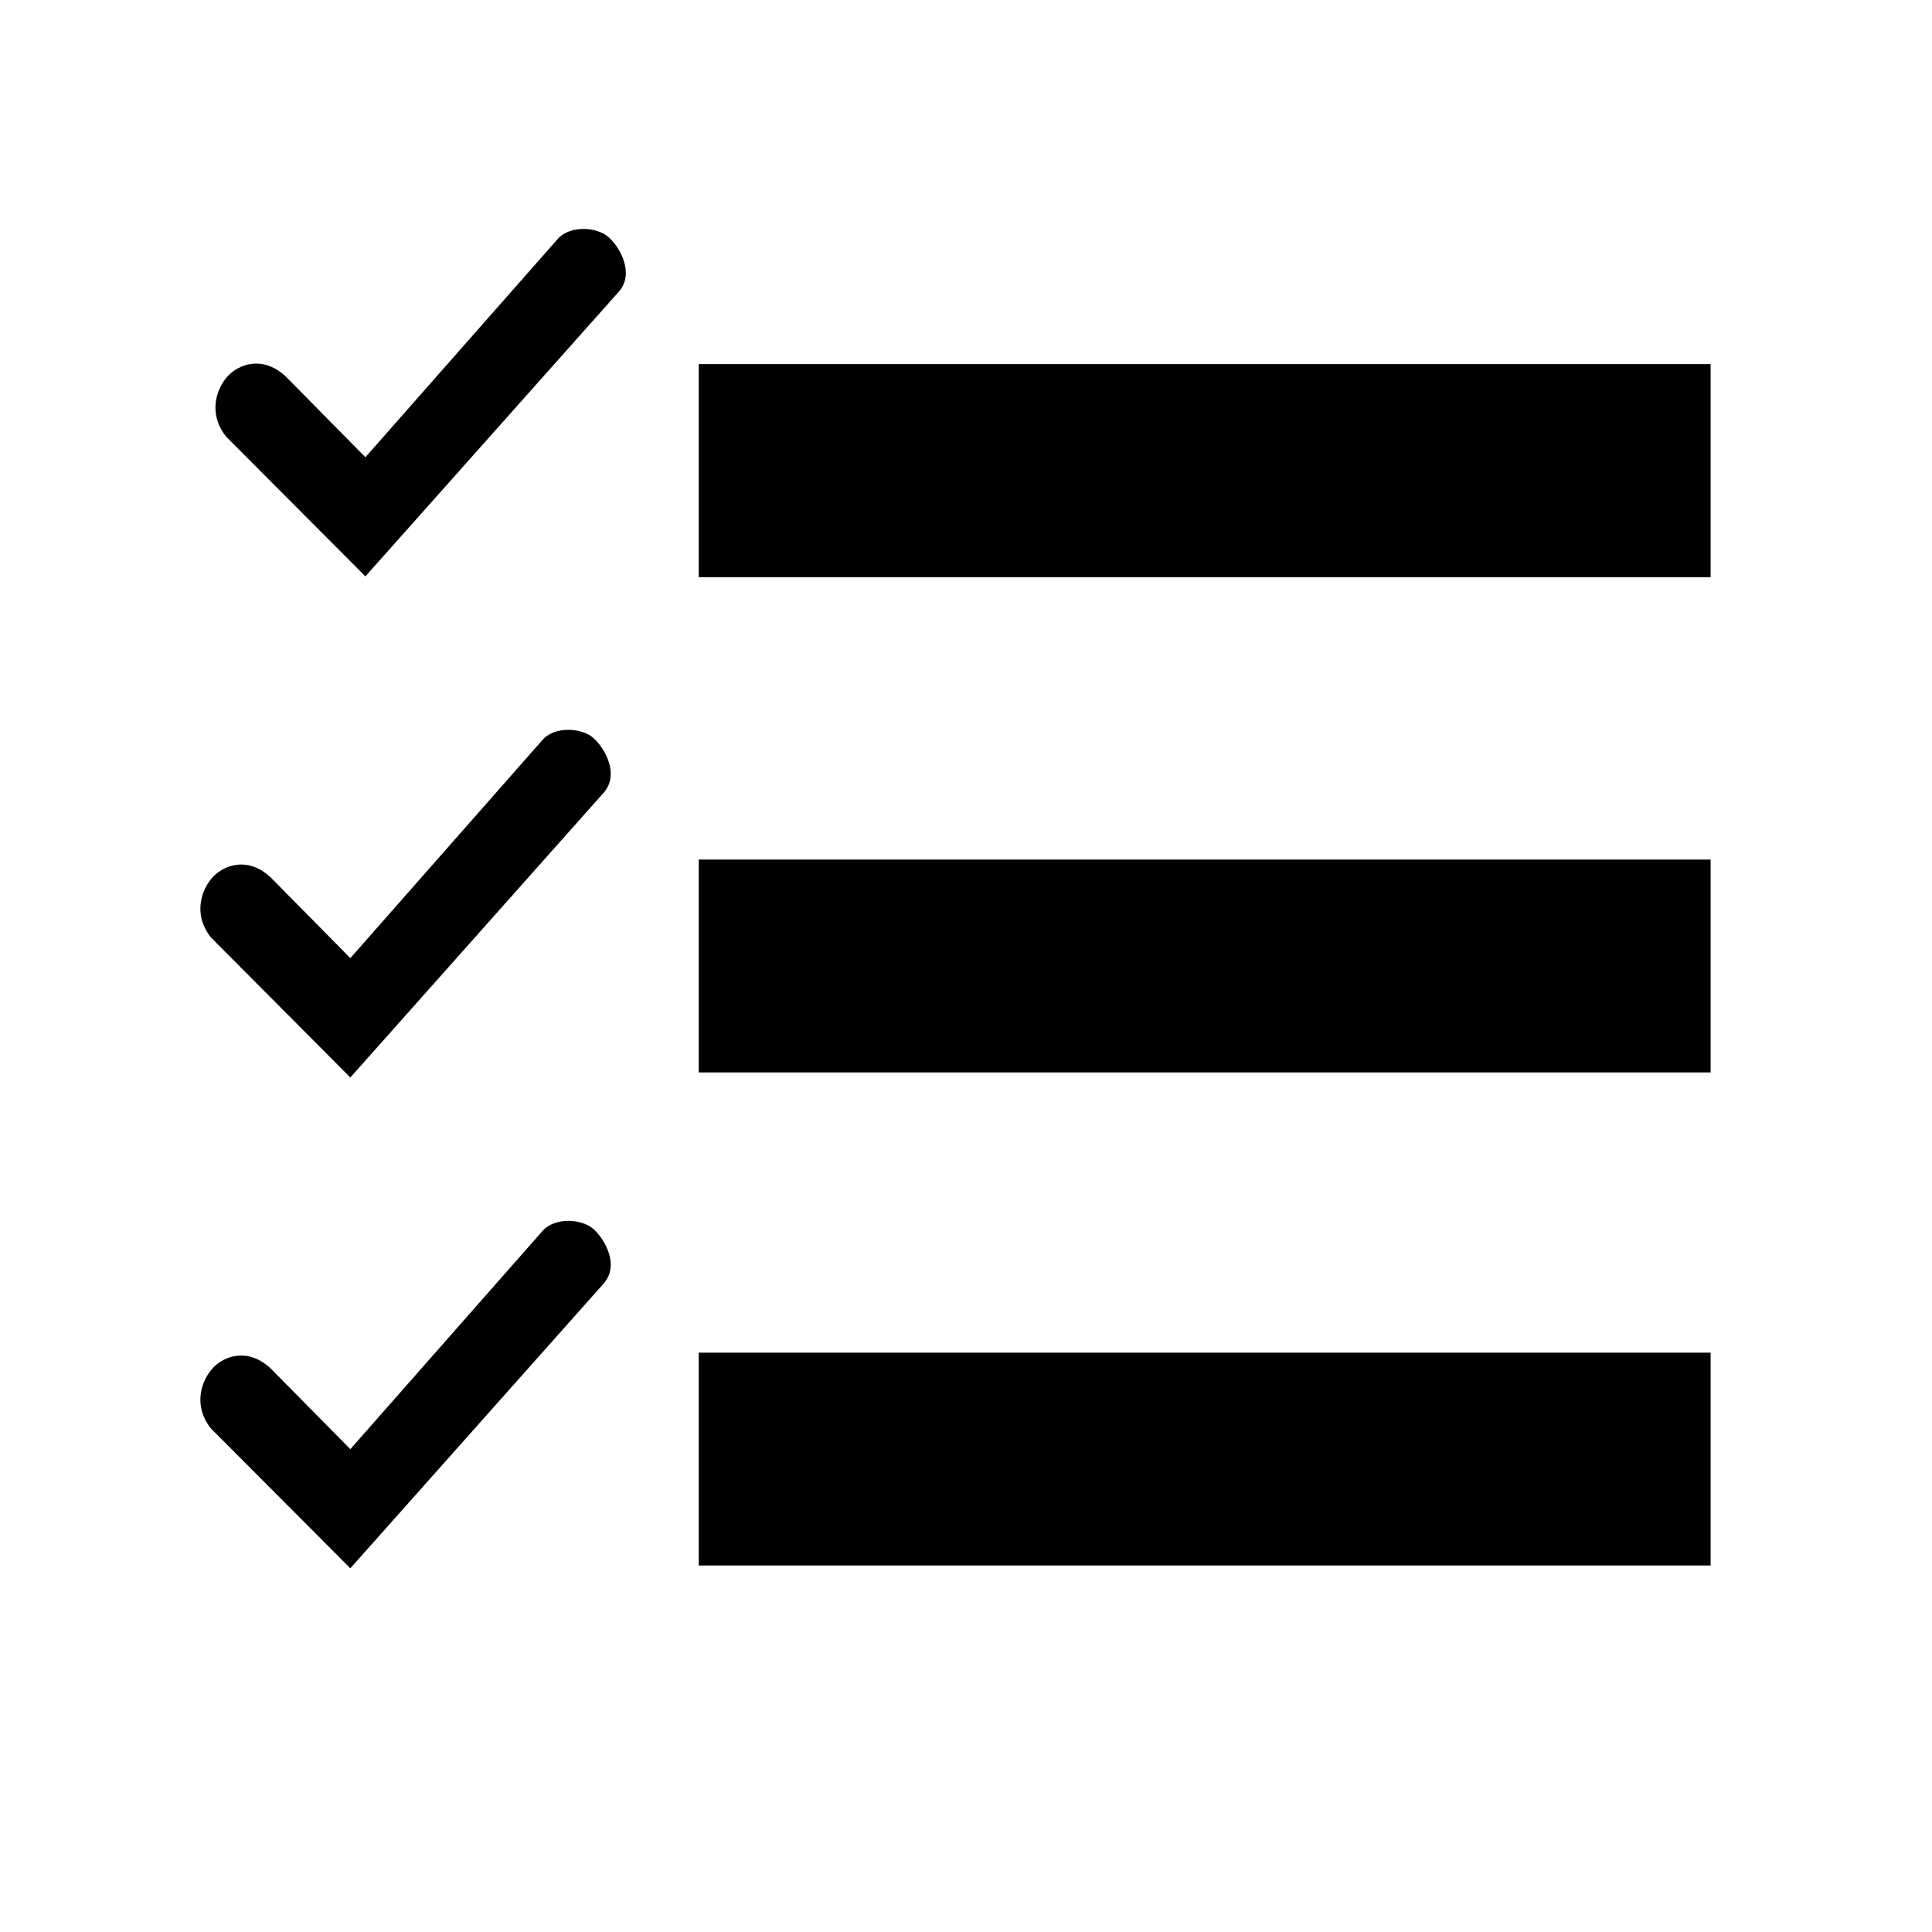 <?xml version="1.0" encoding="UTF-8" standalone="no"?>
<!-- Created with Inkscape (http://www.inkscape.org/) -->

<svg
   width="24"
   height="24"
   viewBox="0 0 24 24"
   version="1.1"
   id="svg5"
   inkscape:export-filename="StrikethroughIcon.svg"
   inkscape:export-xdpi="96"
   inkscape:export-ydpi="96"
   sodipodi:docname="ListCheckIcon.svg"
   inkscape:version="1.2 (dc2aedaf03, 2022-05-15)"
   xmlns:inkscape="http://www.inkscape.org/namespaces/inkscape"
   xmlns:sodipodi="http://sodipodi.sourceforge.net/DTD/sodipodi-0.dtd"
   xmlns="http://www.w3.org/2000/svg"
   xmlns:svg="http://www.w3.org/2000/svg">
  <sodipodi:namedview
     id="namedview7"
     pagecolor="#505050"
     bordercolor="#eeeeee"
     borderopacity="1"
     inkscape:showpageshadow="0"
     inkscape:pageopacity="0"
     inkscape:pagecheckerboard="0"
     inkscape:deskcolor="#505050"
     inkscape:document-units="mm"
     showgrid="false"
     showguides="false"
     inkscape:zoom="11.313709"
     inkscape:cx="-3.2703689"
     inkscape:cy="4.5078057"
     inkscape:window-width="1920"
     inkscape:window-height="1009"
     inkscape:window-x="1912"
     inkscape:window-y="-8"
     inkscape:window-maximized="1"
     inkscape:current-layer="layer1" />
  <defs
     id="defs2" />
  <g
     inkscape:label="Layer 1"
     inkscape:groupmode="layer"
     id="layer1">
    <path
       id="path865"
       style="color:#000000;fill:#000000;stroke-linecap:square;stroke-linejoin:round;fill-opacity:1;stroke-width:1.002;stroke-dasharray:none"
       d="M 7.248 2.844 C 7.125 2.844 7.001 2.883 6.926 2.971 L 4.539 5.68 L 3.551 4.678 C 3.266 4.412 2.971 4.522 2.832 4.67 C 2.693 4.818 2.576 5.13 2.809 5.424 L 4.539 7.16 L 7.691 3.619 C 7.878 3.4 7.713 3.088 7.566 2.951 C 7.493 2.883 7.371 2.844 7.248 2.844 z M 8.68 4.523 L 8.68 7.17 L 19.928 7.17 L 21.25 7.17 L 21.25 4.523 L 19.928 4.523 L 8.68 4.523 z M 7.061 9.066 C 6.937 9.066 6.814 9.105 6.738 9.193 L 4.352 11.902 L 3.363 10.9 C 3.078 10.635 2.786 10.745 2.646 10.893 C 2.507 11.041 2.388 11.353 2.621 11.646 L 4.352 13.385 L 7.504 9.842 C 7.69 9.622 7.525 9.311 7.379 9.174 C 7.306 9.105 7.184 9.066 7.061 9.066 z M 8.68 10.678 L 8.68 13.322 L 19.928 13.322 L 21.25 13.322 L 21.25 10.678 L 19.928 10.678 L 8.68 10.678 z M 7.061 15.166 C 6.937 15.166 6.814 15.205 6.738 15.293 L 4.352 18.002 L 3.363 17 C 3.078 16.735 2.786 16.844 2.646 16.992 C 2.507 17.14 2.388 17.453 2.621 17.746 L 4.352 19.482 L 7.504 15.939 C 7.69 15.72 7.525 15.411 7.379 15.273 C 7.306 15.205 7.184 15.166 7.061 15.166 z M 8.68 16.803 L 8.68 19.447 L 19.928 19.447 L 21.25 19.447 L 21.25 16.803 L 19.928 16.803 L 8.68 16.803 z " />
  </g>
</svg>
